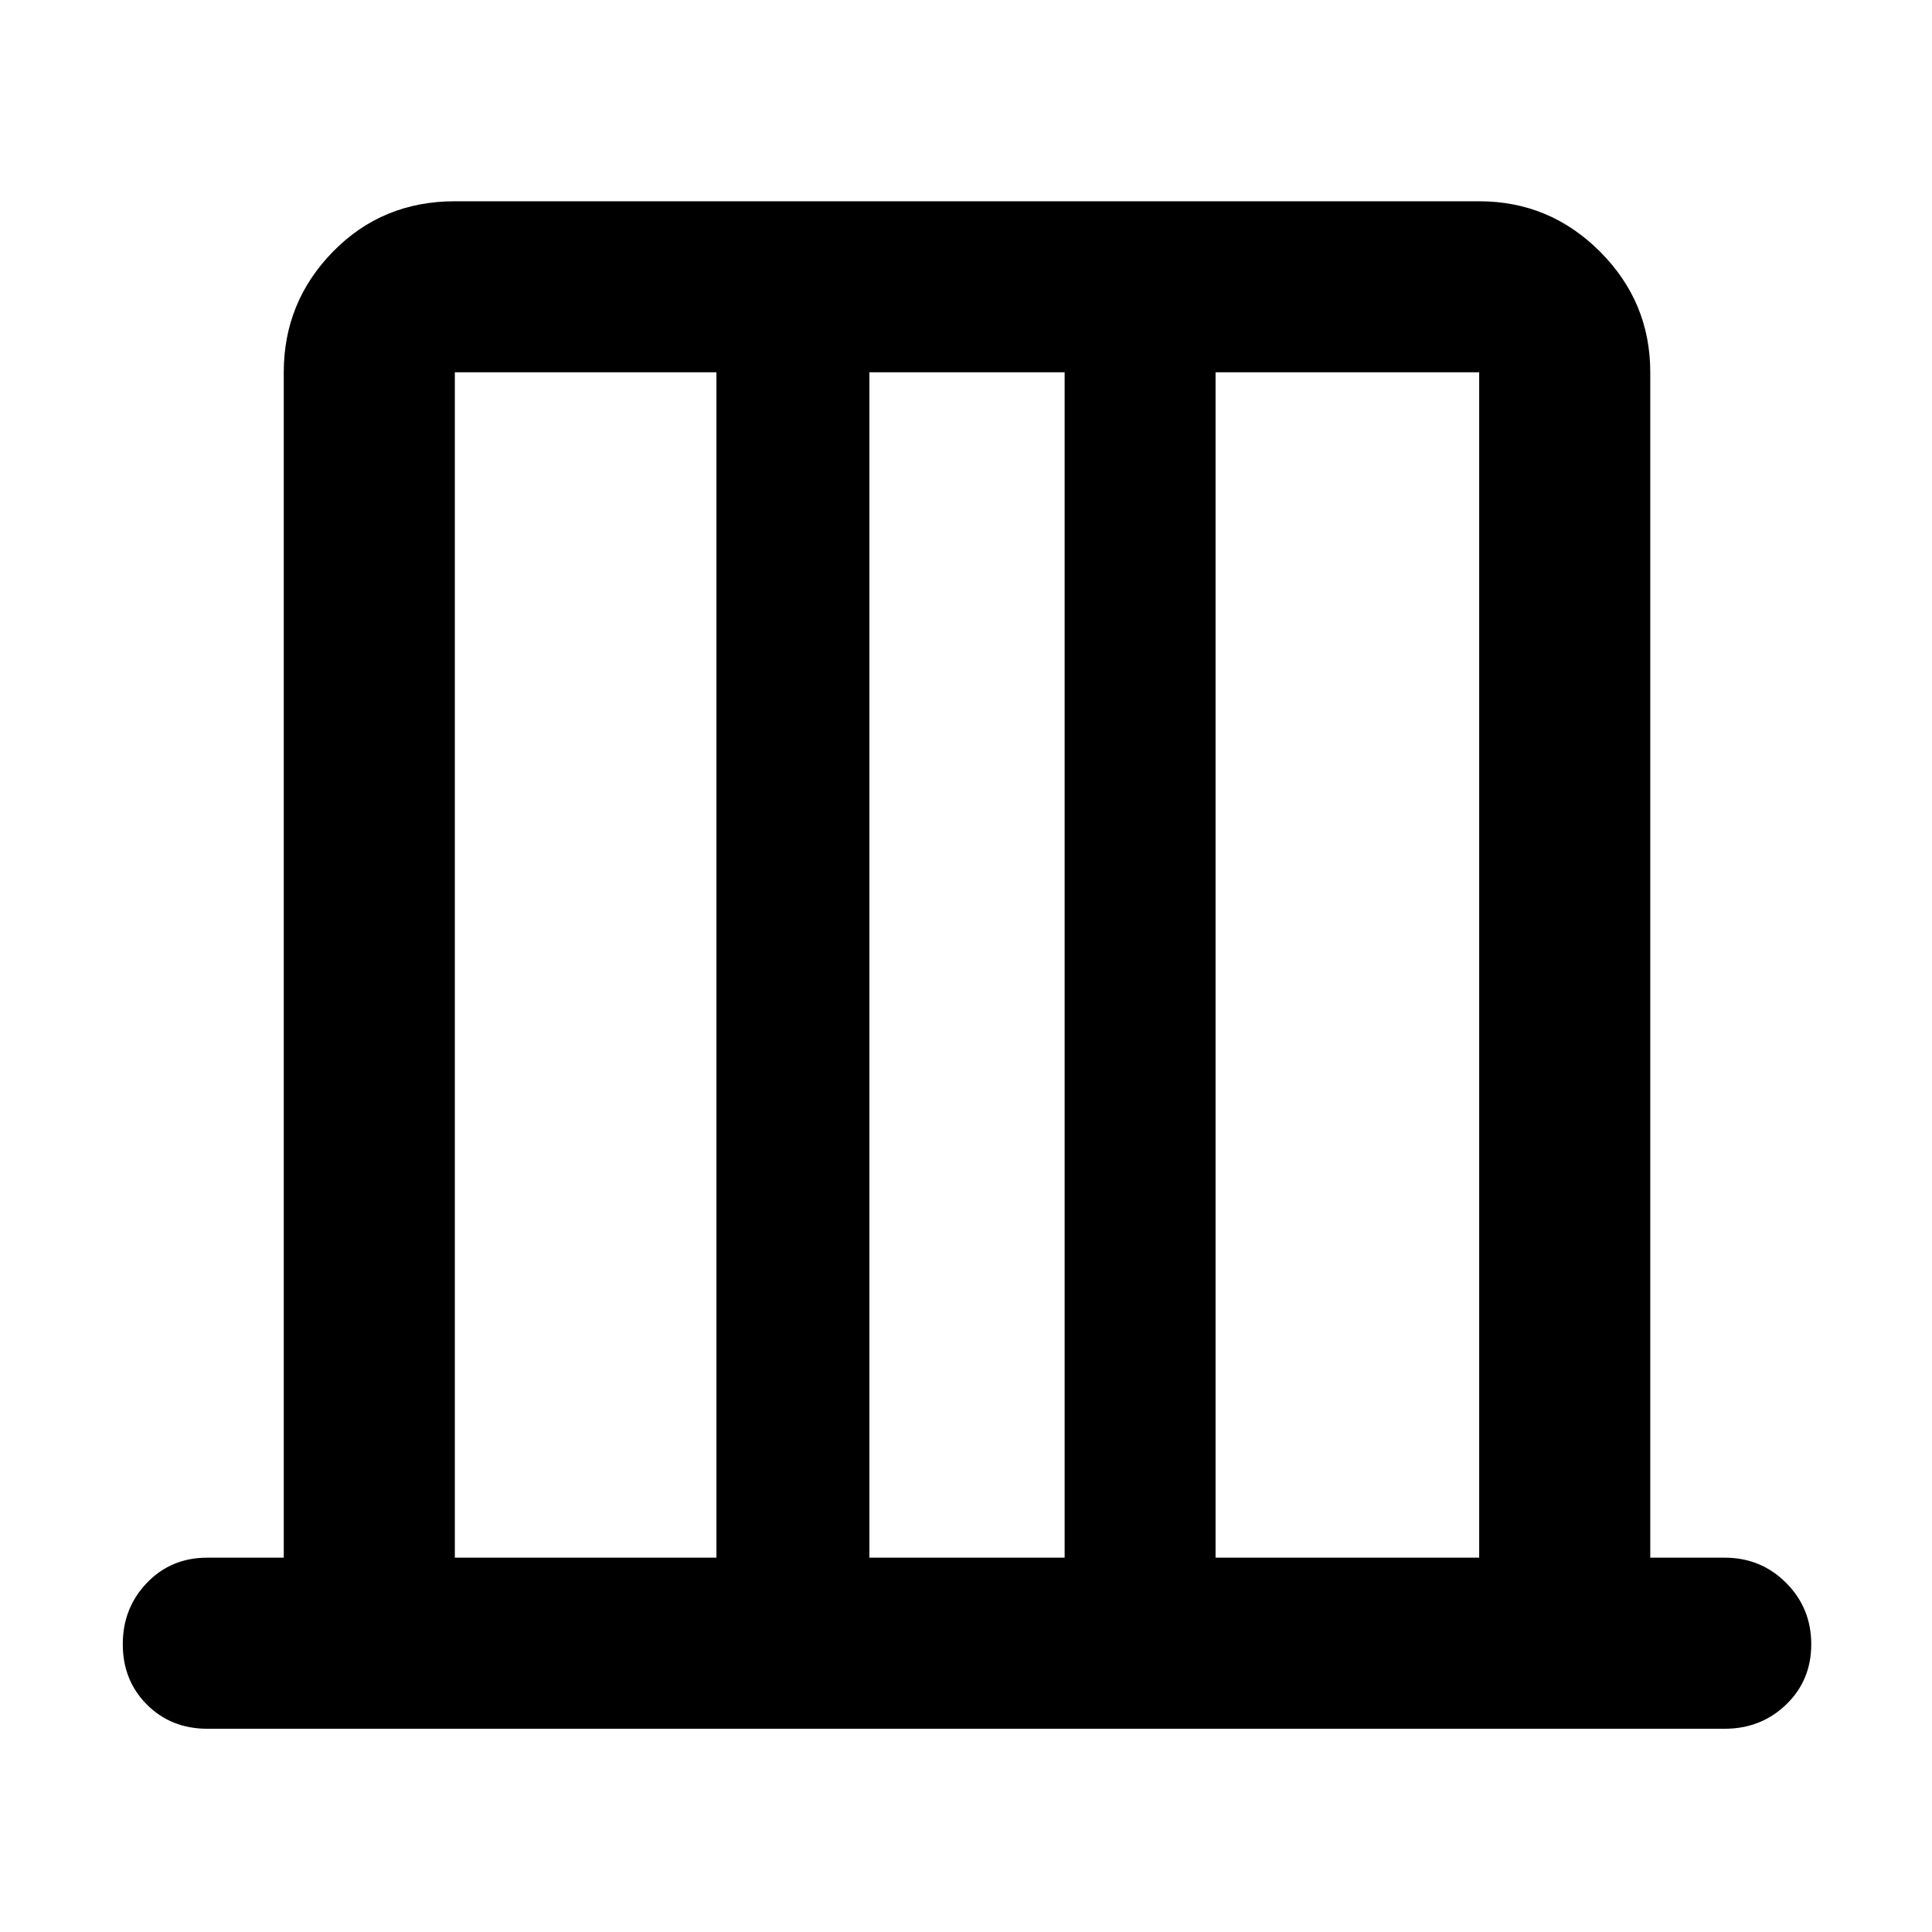 <svg xmlns="http://www.w3.org/2000/svg" height="40" width="40"><path d="M9.417 32.25h5.416V7.708H9.417Zm8.583 0h4.042V7.708H18Zm7.167 0h5.458V7.708h-5.458Zm-15.75 0V7.708 32.25Zm21.208 0V7.708 32.25ZM4.292 35.792q-.75 0-1.25-.5t-.5-1.25q0-.75.5-1.271.5-.521 1.25-.521h1.583V7.708q0-1.458 1.021-2.5 1.021-1.041 2.521-1.041h21.208q1.458 0 2.5 1.041 1.042 1.042 1.042 2.5V32.25h1.541q.75 0 1.271.521.521.521.521 1.271 0 .75-.521 1.25t-1.271.5Z"/></svg>